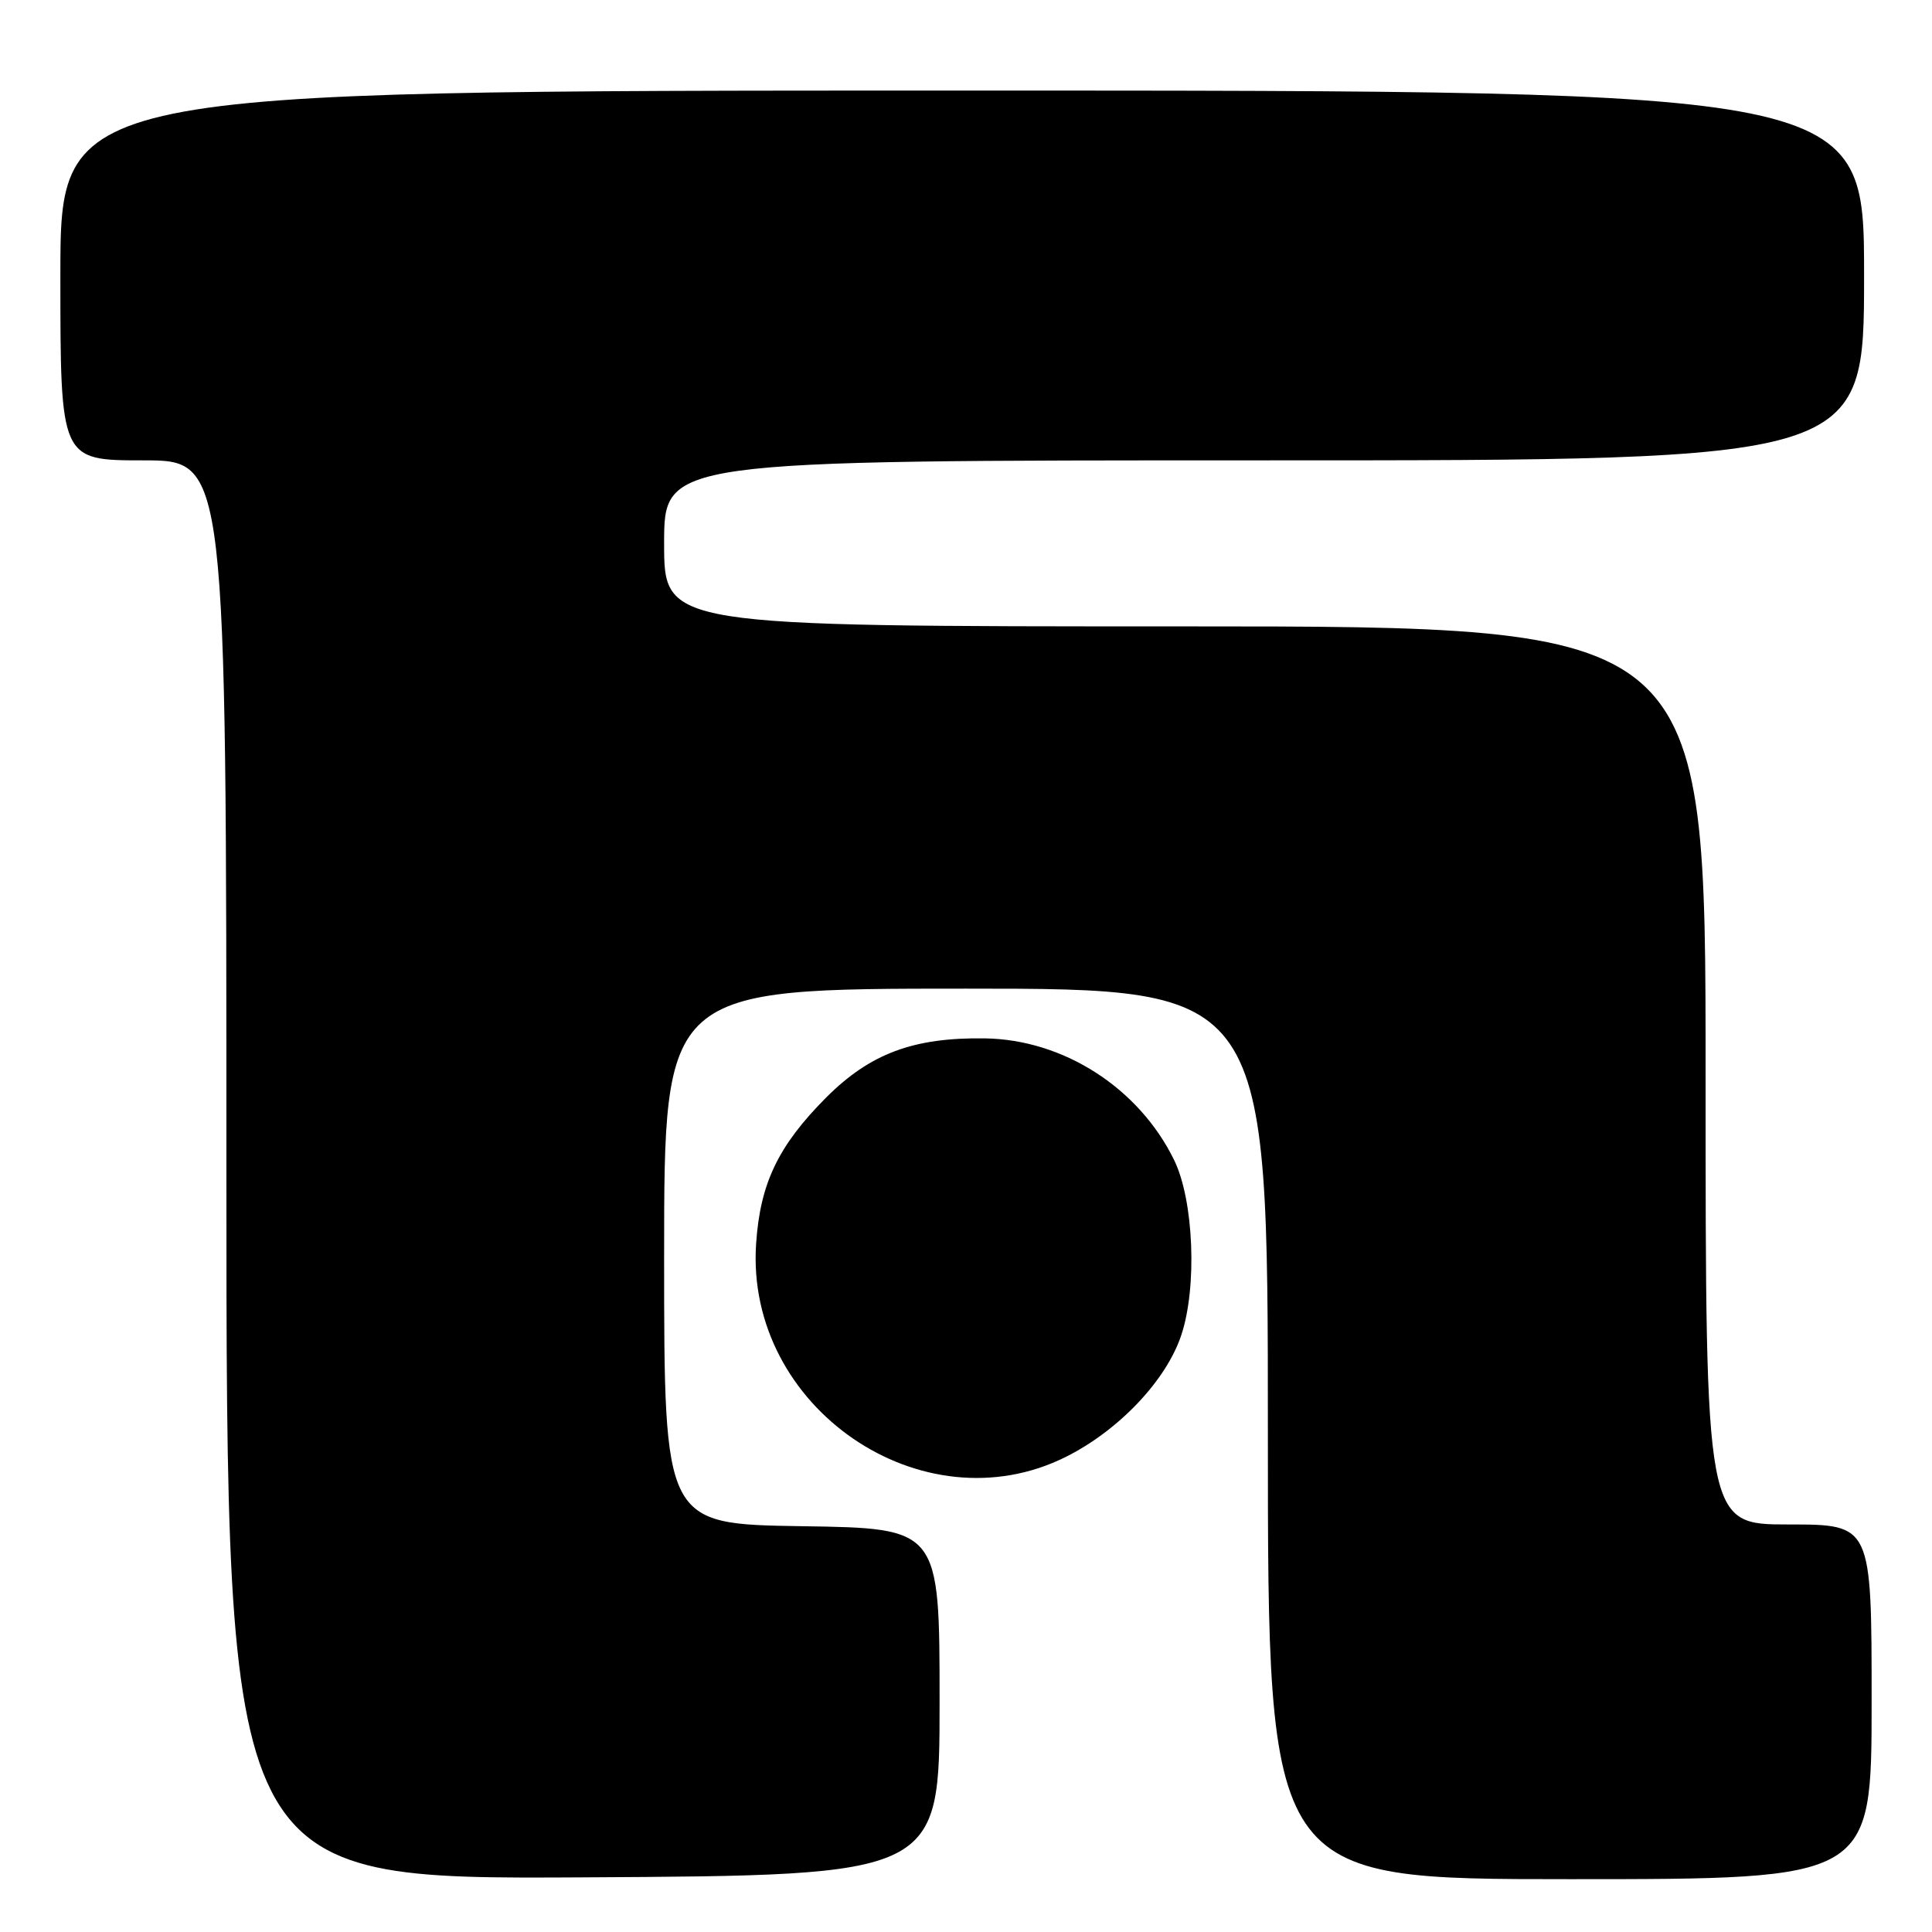 <?xml version="1.0" encoding="UTF-8" standalone="no"?>
<!DOCTYPE svg PUBLIC "-//W3C//DTD SVG 1.1//EN" "http://www.w3.org/Graphics/SVG/1.1/DTD/svg11.dtd" >
<svg xmlns="http://www.w3.org/2000/svg" xmlns:xlink="http://www.w3.org/1999/xlink" version="1.1" viewBox="0 0 256 256">
 <g >
 <path fill="currentColor"
d=" M 124.50 225.50 C 124.50 202.50 124.50 202.50 106.25 202.23 C 88.00 201.95 88.00 201.95 88.00 166.48 C 88.00 131.00 88.00 131.00 128.00 131.00 C 168.00 131.00 168.00 131.00 168.00 190.00 C 168.00 249.00 168.00 249.00 208.00 249.00 C 248.00 249.00 248.00 249.00 248.00 225.50 C 248.00 202.00 248.00 202.00 237.00 202.00 C 226.00 202.00 226.00 202.00 226.00 142.50 C 226.00 83.00 226.00 83.00 157.00 83.00 C 88.00 83.00 88.00 83.00 88.00 72.00 C 88.00 61.00 88.00 61.00 167.50 61.00 C 247.00 61.00 247.00 61.00 247.00 36.50 C 247.00 12.00 247.00 12.00 127.50 12.00 C 8.00 12.00 8.00 12.00 8.00 36.50 C 8.00 61.00 8.00 61.00 19.00 61.00 C 30.00 61.00 30.00 61.00 30.00 155.01 C 30.00 249.02 30.00 249.02 77.25 248.76 C 124.50 248.50 124.50 248.50 124.50 225.50 Z  M 141.28 193.02 C 148.29 189.50 154.55 182.88 156.53 176.90 C 158.65 170.53 158.18 159.08 155.60 153.76 C 150.95 144.19 140.95 137.74 130.50 137.59 C 121.04 137.45 115.29 139.60 109.46 145.44 C 103.12 151.81 100.72 156.81 100.19 164.79 C 98.72 186.46 122.22 202.59 141.28 193.02 Z "/>
</g>
</svg>